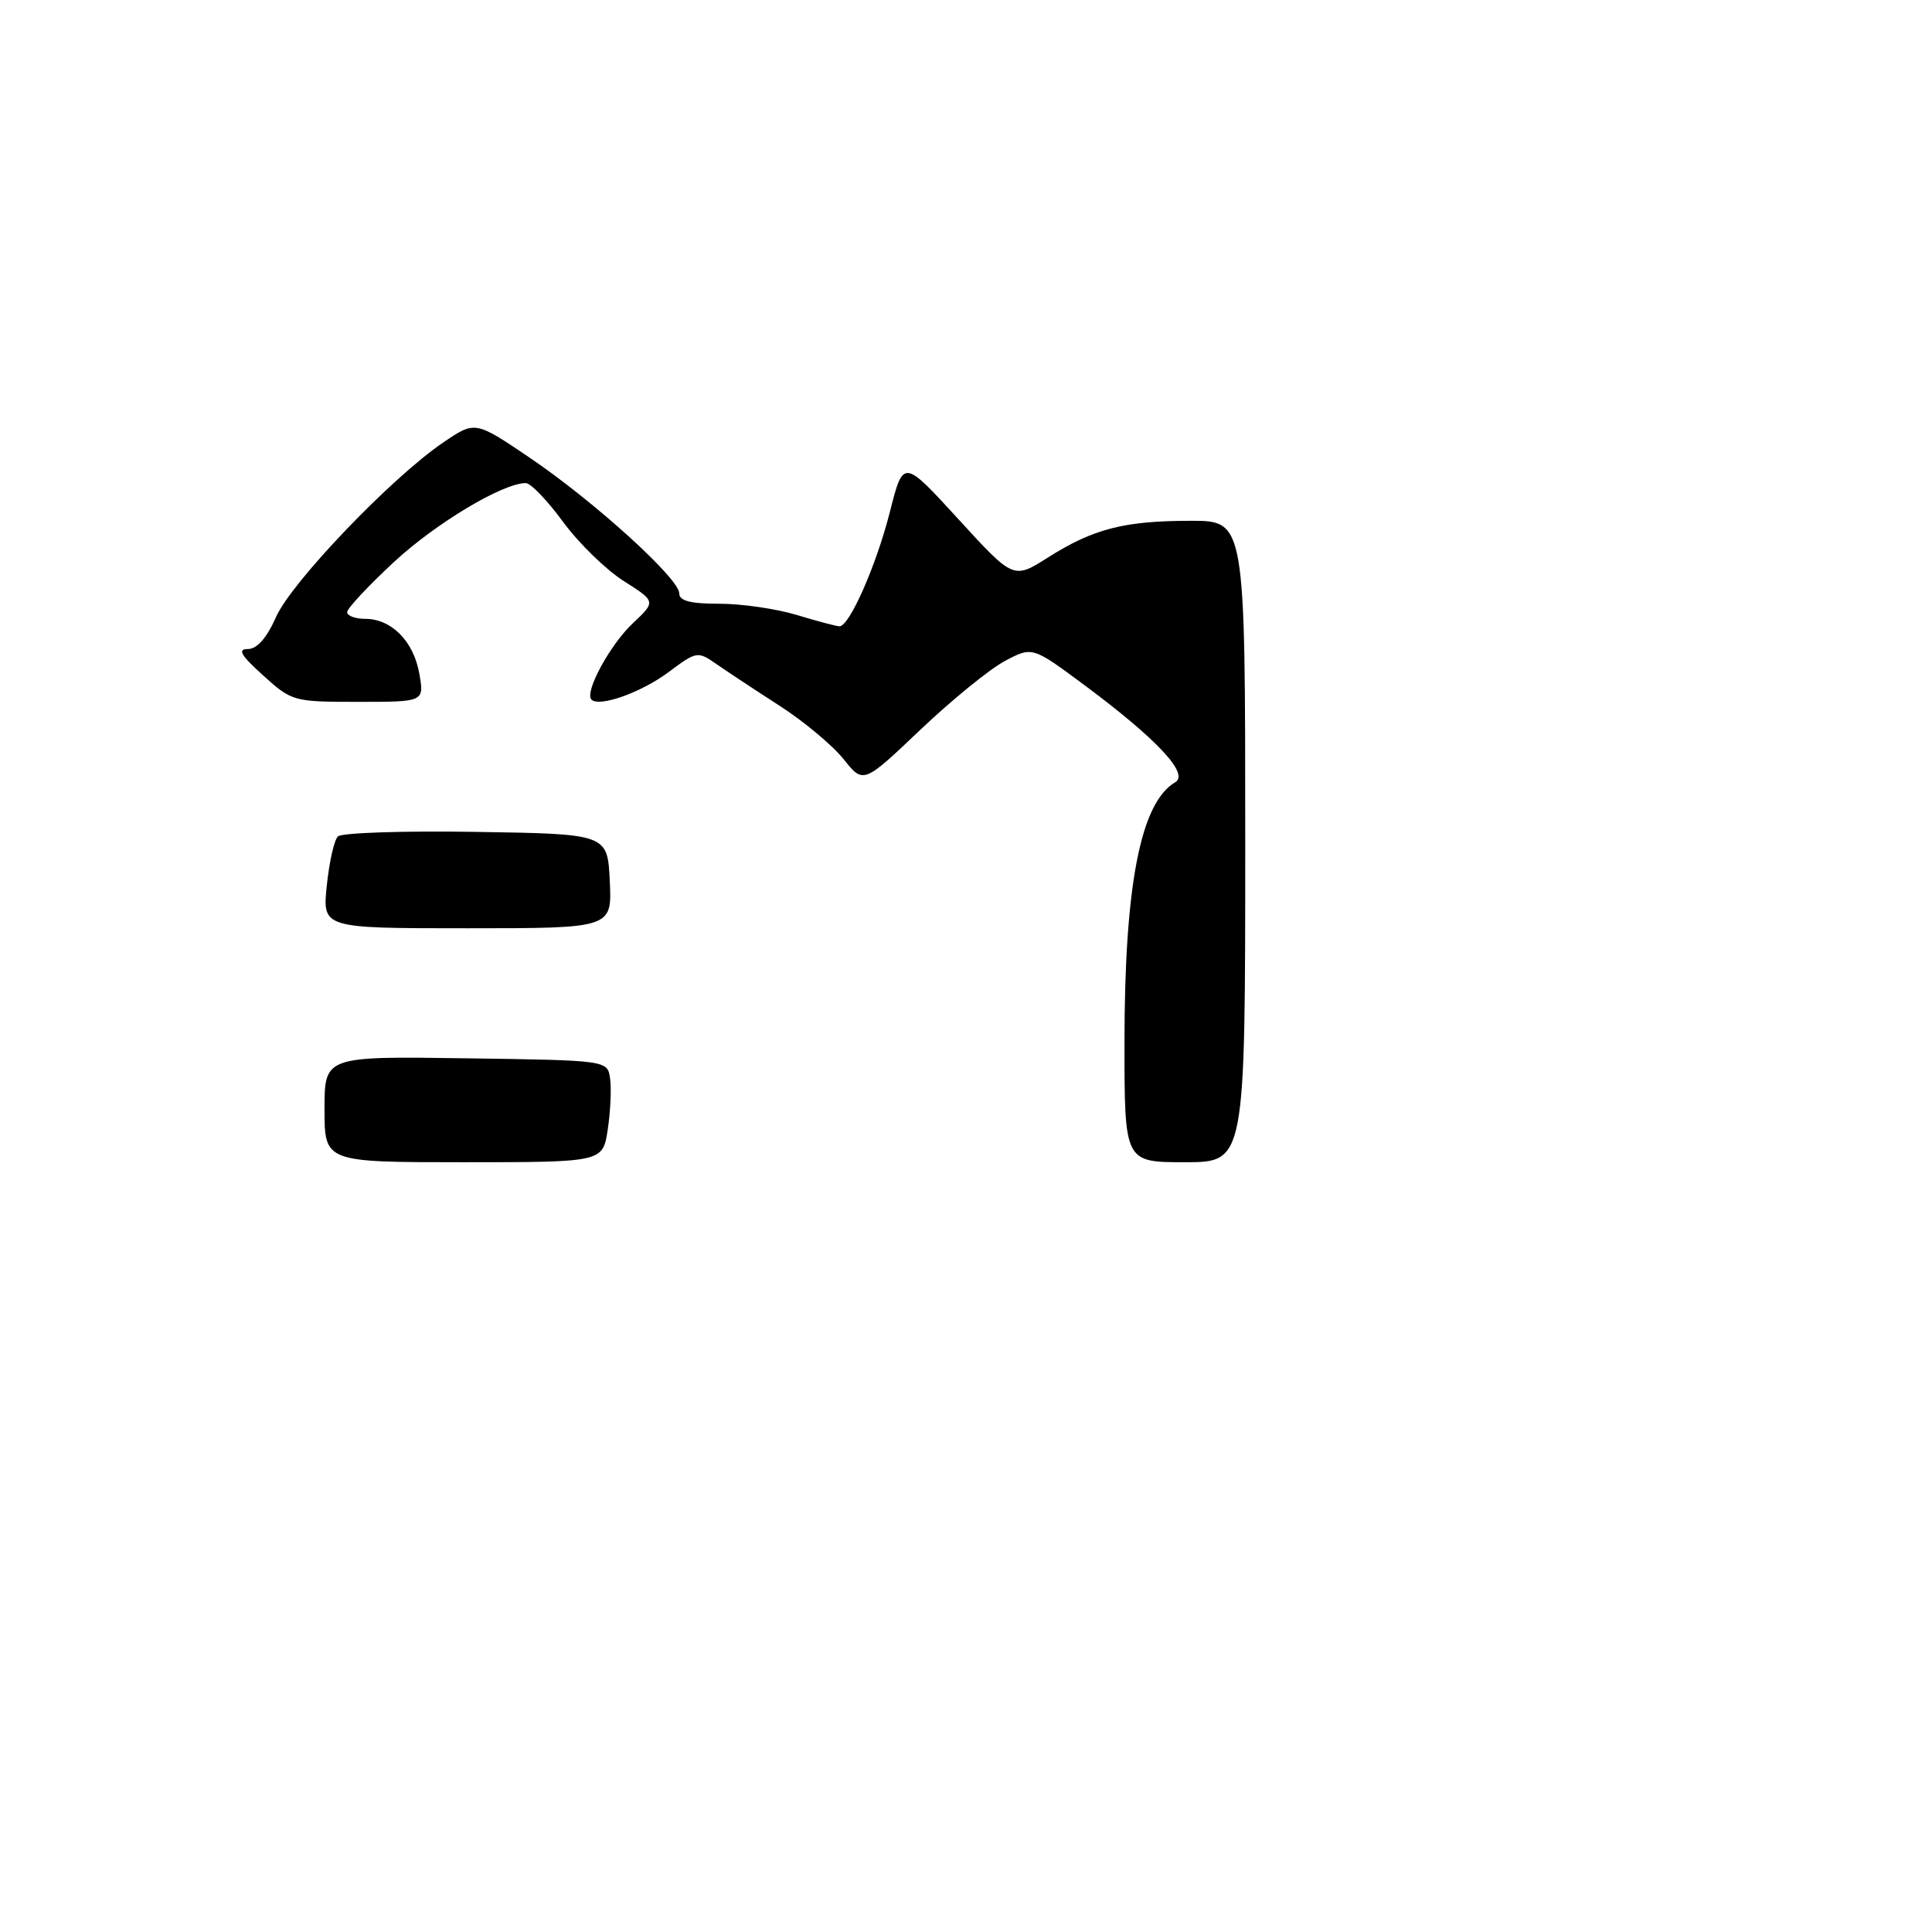 <?xml version="1.0" encoding="UTF-8" standalone="no"?>
<!DOCTYPE svg PUBLIC "-//W3C//DTD SVG 1.1//EN" "http://www.w3.org/Graphics/SVG/1.1/DTD/svg11.dtd" >
<svg xmlns="http://www.w3.org/2000/svg" xmlns:xlink="http://www.w3.org/1999/xlink" version="1.1" viewBox="0 0 256 256">
 <g >
 <path fill="currentColor"
d=" M 43.00 146.98 C 43.00 139.96 43.00 139.96 61.75 140.23 C 80.50 140.50 80.50 140.50 80.84 142.91 C 81.03 144.23 80.89 147.27 80.53 149.66 C 79.88 154.00 79.88 154.00 61.44 154.00 C 43.00 154.00 43.00 154.00 43.00 146.98 Z  M 149.00 138.18 C 149.00 117.27 151.13 106.33 155.73 103.65 C 157.62 102.54 153.29 97.92 143.65 90.75 C 136.79 85.66 136.79 85.66 133.16 87.58 C 131.16 88.64 126.12 92.74 121.96 96.69 C 114.40 103.88 114.40 103.88 111.78 100.59 C 110.33 98.78 106.53 95.60 103.32 93.53 C 100.12 91.47 96.35 88.98 94.94 88.00 C 92.44 86.26 92.31 86.28 88.59 89.06 C 84.97 91.76 79.41 93.74 78.37 92.70 C 77.41 91.74 80.82 85.44 83.84 82.60 C 86.92 79.70 86.92 79.70 82.65 76.99 C 80.30 75.50 76.68 71.97 74.60 69.14 C 72.53 66.31 70.31 64.00 69.66 64.01 C 66.58 64.04 57.79 69.30 52.21 74.46 C 48.80 77.63 46.00 80.62 46.00 81.11 C 46.00 81.60 47.08 82.00 48.39 82.00 C 51.87 82.00 54.80 84.96 55.56 89.25 C 56.22 93.00 56.22 93.00 47.48 93.00 C 38.90 93.00 38.67 92.94 34.87 89.50 C 31.90 86.82 31.43 86.00 32.85 86.00 C 34.06 86.00 35.34 84.54 36.58 81.75 C 38.63 77.12 51.92 63.25 58.73 58.63 C 62.96 55.76 62.96 55.76 70.16 60.63 C 78.68 66.39 90.00 76.65 90.00 78.61 C 90.00 79.62 91.46 80.00 95.34 80.00 C 98.28 80.00 102.89 80.67 105.59 81.49 C 108.29 82.31 110.83 82.98 111.23 82.99 C 112.55 83.01 116.11 74.93 117.92 67.81 C 119.69 60.81 119.69 60.81 126.99 68.79 C 134.29 76.77 134.29 76.77 138.86 73.87 C 144.86 70.07 148.96 69.01 157.75 69.01 C 165.00 69.00 165.00 69.00 165.00 111.50 C 165.00 154.00 165.00 154.00 157.00 154.00 C 149.00 154.00 149.00 154.00 149.00 138.18 Z  M 43.30 117.36 C 43.62 114.25 44.28 111.32 44.77 110.83 C 45.25 110.35 53.49 110.07 63.07 110.23 C 80.50 110.50 80.50 110.50 80.80 116.75 C 81.10 123.00 81.10 123.00 61.91 123.00 C 42.72 123.00 42.72 123.00 43.30 117.36 Z "/>
</g>
</svg>